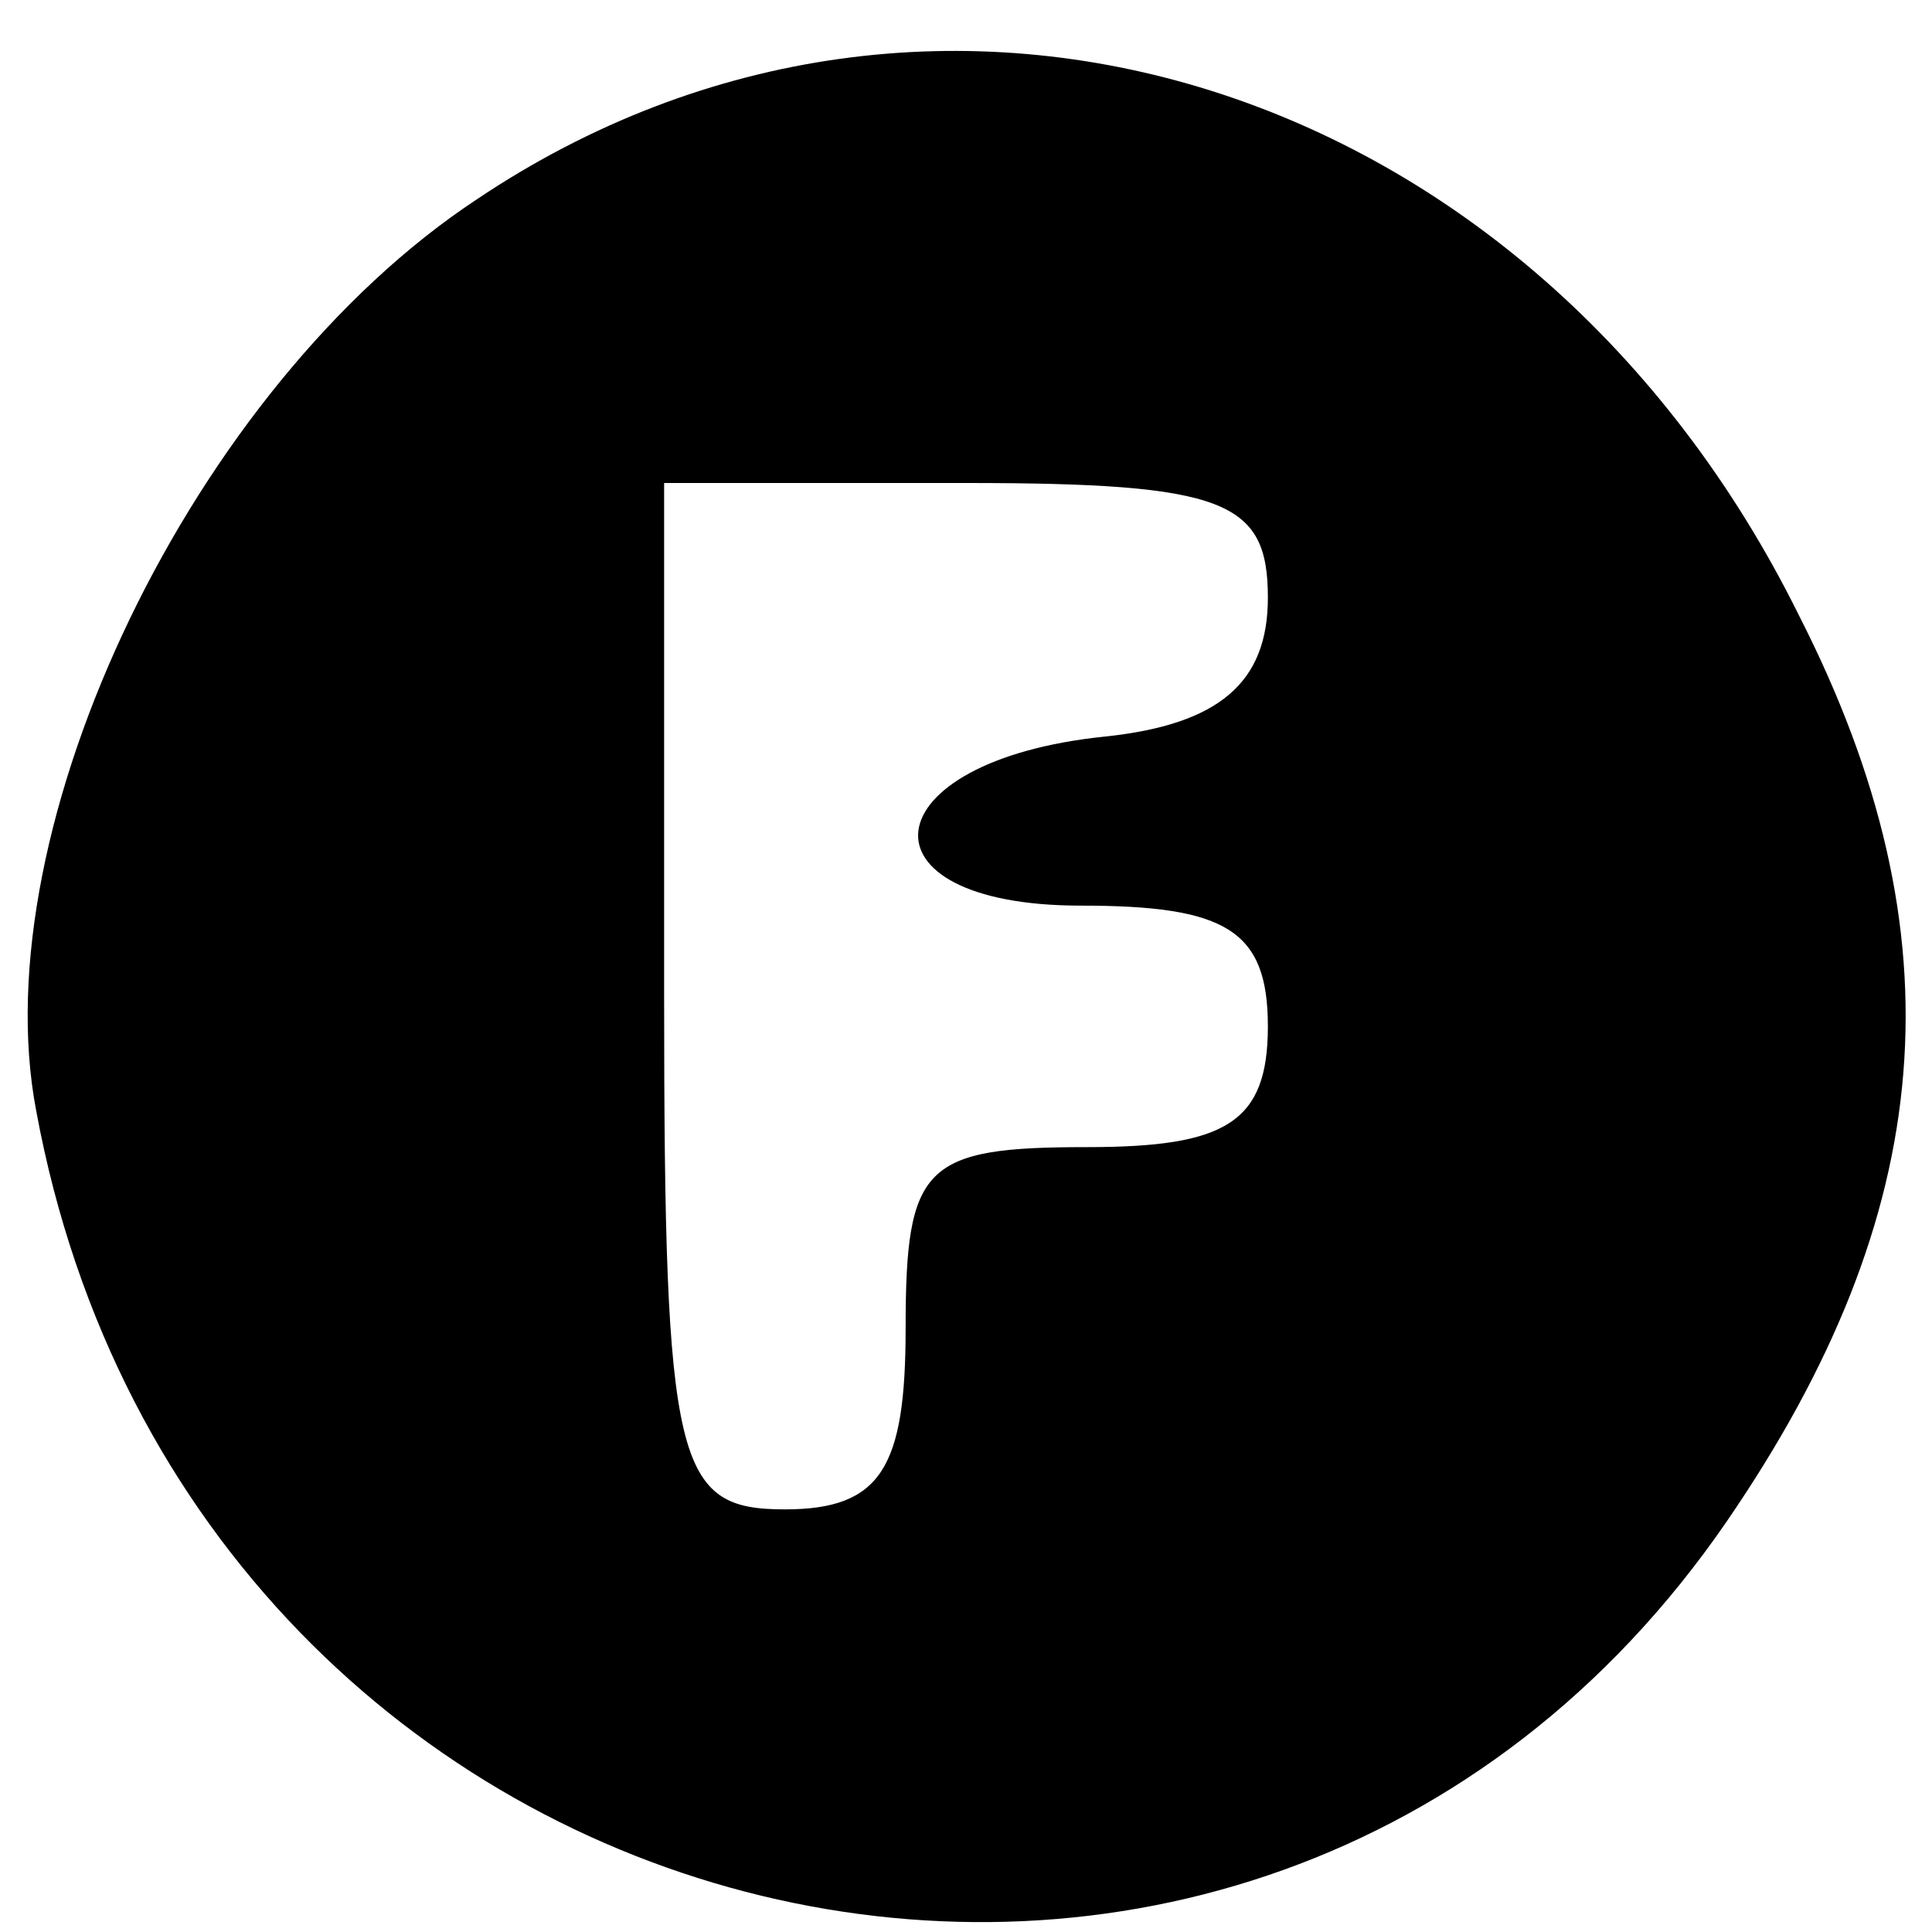 <?xml version="1.0" standalone="no"?>
<!DOCTYPE svg PUBLIC "-//W3C//DTD SVG 20010904//EN"
 "http://www.w3.org/TR/2001/REC-SVG-20010904/DTD/svg10.dtd">
<svg version="1.0" xmlns="http://www.w3.org/2000/svg"
 width="32pt" height="32pt" viewBox="0 0 32 32"
 preserveAspectRatio="xMidYMid meet">

<g transform="translate(0,32) scale(0.1,-0.1)"
fill="#000000" stroke="none">
<path d="M79 287 c-47 -31 -82 -104 -73 -151 26 -141 201 -183 280 -68 35 51
39 97 12 150 -44 89 -143 120 -219 69z m131 -66 c0 -14 -8 -21 -27 -23 -39 -4
-42 -28 -4 -28 24 0 31 -4 31 -20 0 -16 -7 -20 -30 -20 -27 0 -30 -3 -30 -30
0 -23 -4 -30 -20 -30 -18 0 -20 7 -20 85 l0 85 50 0 c43 0 50 -3 50 -19z"/>
</g>
</svg>
